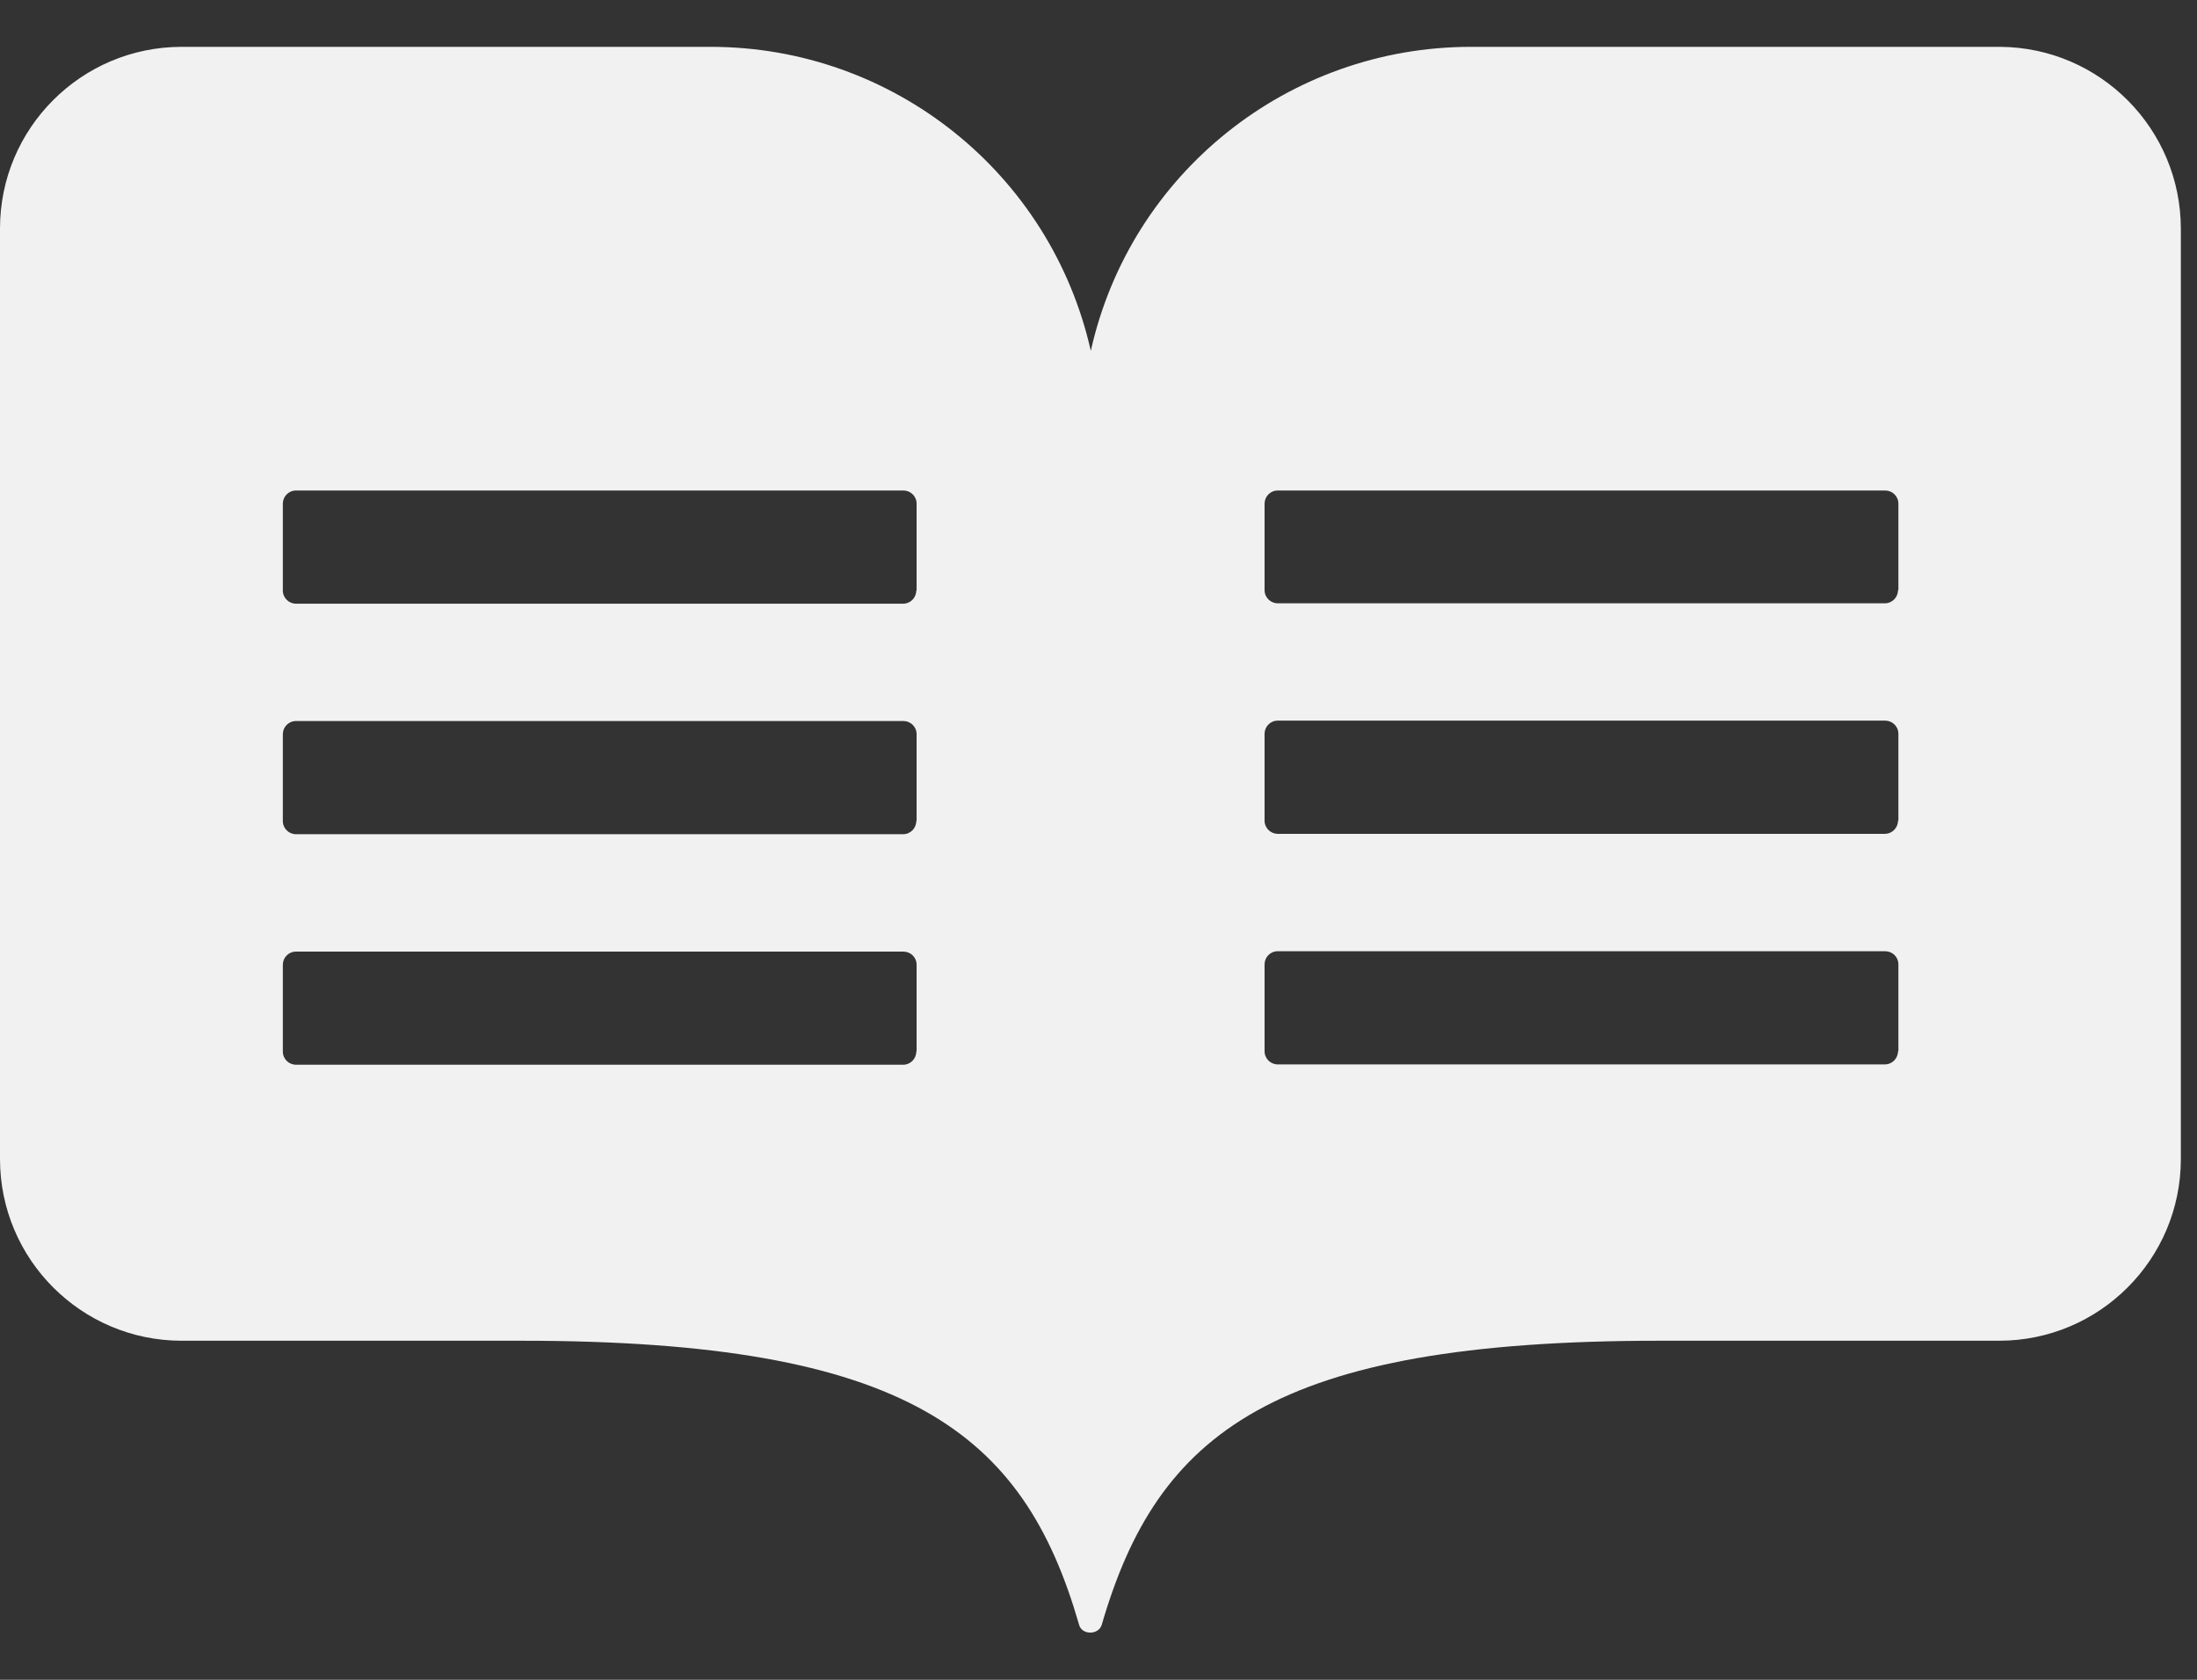 <svg width="34" height="26" viewBox="0 0 34 26" fill="none" xmlns="http://www.w3.org/2000/svg">
<rect x="0" y="0" width="34" height="26" fill="#333333" stroke="none"/>
<path d="M30.955 0.725H22.764C19.945 0.725 17.496 2.676 16.881 5.43C16.26 2.676 13.816 0.725 10.998 0.725H2.812C1.26 0.725 0 1.984 0 3.537V17.939C0 19.492 1.26 20.752 2.812 20.752H8.068C14.057 20.752 15.844 22.182 16.699 25.146C16.74 25.311 17.004 25.311 17.051 25.146C17.912 22.182 19.699 20.752 25.682 20.752H30.938C32.49 20.752 33.75 19.492 33.75 17.939V3.543C33.75 1.996 32.502 0.736 30.955 0.725ZM14.18 16.275C14.18 16.387 14.092 16.48 13.975 16.48H4.582C4.471 16.48 4.377 16.393 4.377 16.275V14.934C4.377 14.822 4.465 14.729 4.582 14.729H13.98C14.092 14.729 14.185 14.816 14.185 14.934V16.275H14.18ZM14.18 12.707C14.18 12.818 14.092 12.912 13.975 12.912H4.582C4.471 12.912 4.377 12.824 4.377 12.707V11.365C4.377 11.254 4.465 11.16 4.582 11.16H13.98C14.092 11.16 14.185 11.248 14.185 11.365V12.707H14.18ZM14.18 9.139C14.18 9.25 14.092 9.344 13.975 9.344H4.582C4.471 9.344 4.377 9.256 4.377 9.139V7.797C4.377 7.686 4.465 7.592 4.582 7.592H13.98C14.092 7.592 14.185 7.68 14.185 7.797V9.139H14.18ZM29.373 16.27C29.373 16.381 29.285 16.475 29.168 16.475H19.775C19.664 16.475 19.57 16.387 19.57 16.27V14.928C19.57 14.816 19.658 14.723 19.775 14.723H29.174C29.285 14.723 29.379 14.81 29.379 14.928V16.27H29.373ZM29.373 12.701C29.373 12.812 29.285 12.906 29.168 12.906H19.775C19.664 12.906 19.57 12.818 19.57 12.701V11.359C19.57 11.248 19.658 11.154 19.775 11.154H29.174C29.285 11.154 29.379 11.242 29.379 11.359V12.701H29.373ZM29.373 9.133C29.373 9.244 29.285 9.338 29.168 9.338H19.775C19.664 9.338 19.57 9.25 19.57 9.133V7.797C19.57 7.686 19.658 7.592 19.775 7.592H29.174C29.285 7.592 29.379 7.68 29.379 7.797V9.133H29.373Z" fill="#F1F1F1"/>
</svg>
